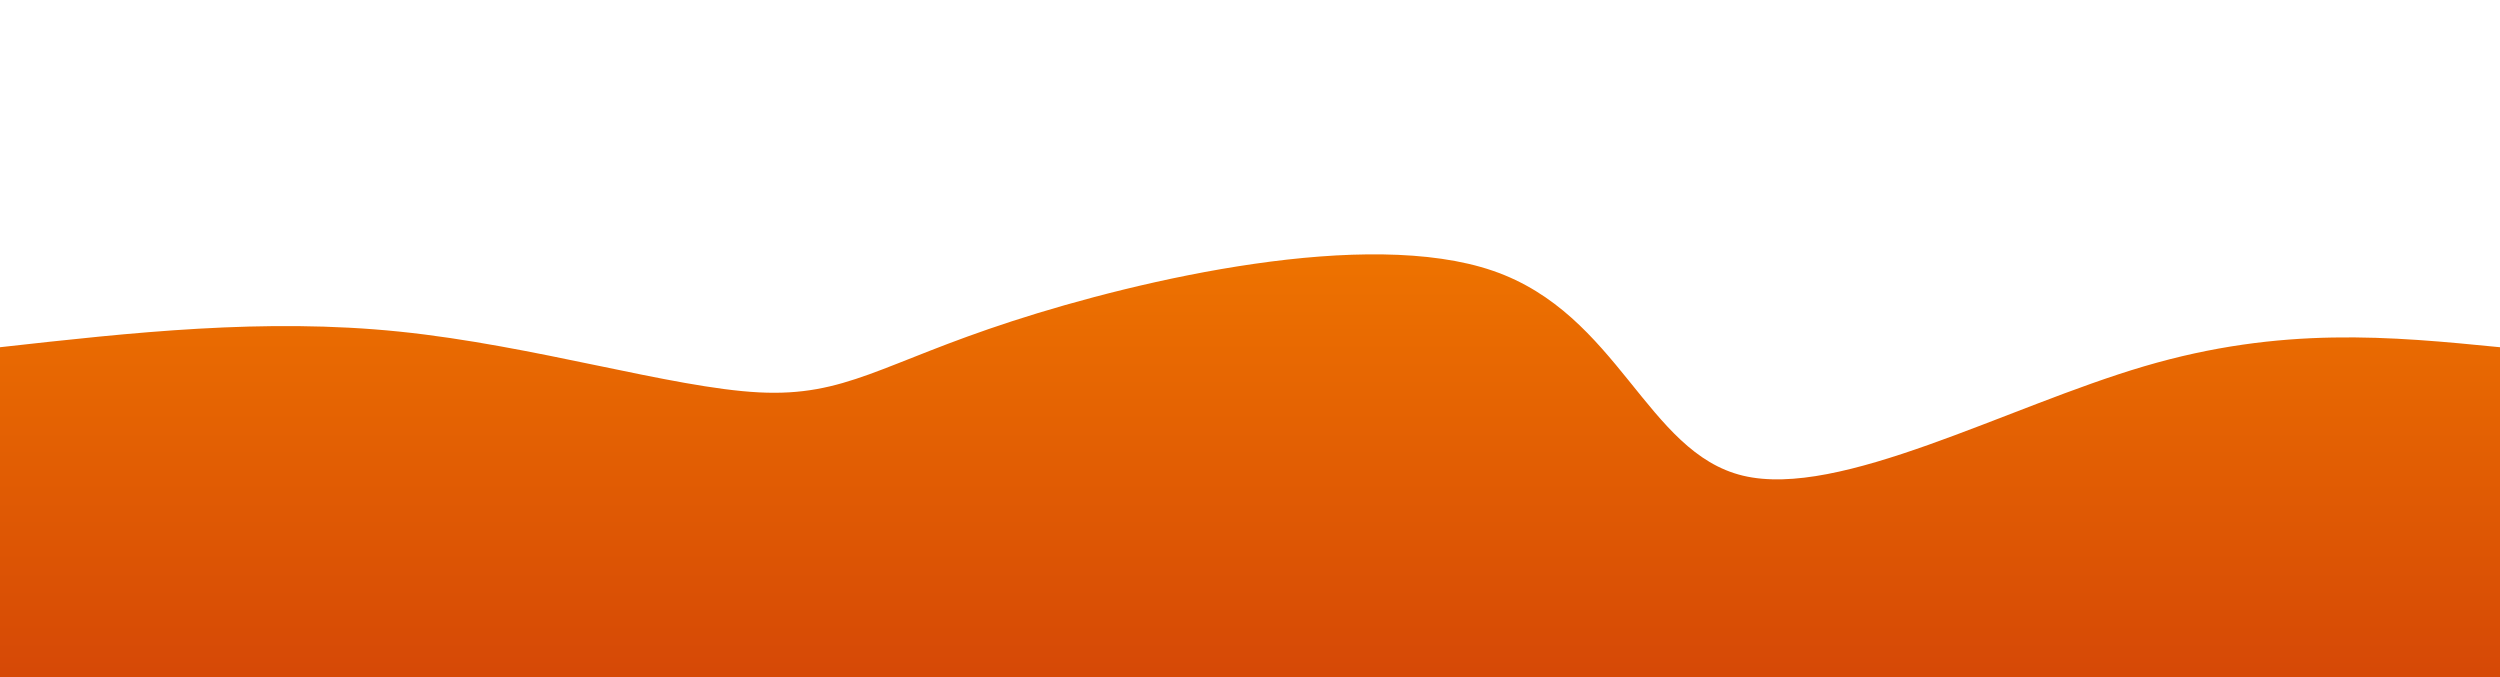 <svg width="100%" height="100%" id="svg" viewBox="0 0 1440 390" xmlns="http://www.w3.org/2000/svg" class="transition duration-300 ease-in-out delay-150"><style>
          .path-0{
            animation:pathAnim-0 120s;
            animation-timing-function: linear;
            animation-iteration-count: infinite;
          }
          @keyframes pathAnim-0{
            0%{
              d: path("M 0,400 C 0,400 0,200 0,200 C 76.15,191.516 152.3,183.031 230,191 C 307.7,198.969 386.952,223.391 437,226 C 487.048,228.609 507.894,209.406 583,185 C 658.106,160.594 787.472,130.984 860,156 C 932.528,181.016 948.219,260.658 1004,274 C 1059.781,287.342 1155.652,234.383 1235,211 C 1314.348,187.617 1377.174,193.808 1440,200 C 1440,200 1440,400 1440,400 Z");
            }
            25%{
              d: path("M 0,400 C 0,400 0,200 0,200 C 76.139,167.626 152.279,135.252 226,128 C 299.721,120.748 371.024,138.616 425,165 C 478.976,191.384 515.626,226.282 584,229 C 652.374,231.718 752.471,202.254 835,175 C 917.529,147.746 982.488,122.701 1054,135 C 1125.512,147.299 1203.575,196.943 1269,214 C 1334.425,231.057 1387.213,215.529 1440,200 C 1440,200 1440,400 1440,400 Z");
            }
            50%{
              d: path("M 0,400 C 0,400 0,200 0,200 C 84.585,174.978 169.171,149.955 236,159 C 302.829,168.045 351.902,211.156 418,225 C 484.098,238.844 567.22,223.419 642,229 C 716.78,234.581 783.22,261.166 846,269 C 908.78,276.834 967.902,265.917 1023,234 C 1078.098,202.083 1129.171,149.167 1198,140 C 1266.829,130.833 1353.415,165.417 1440,200 C 1440,200 1440,400 1440,400 Z");
            }
            75%{
              d: path("M 0,400 C 0,400 0,200 0,200 C 84.653,193.616 169.307,187.232 237,178 C 304.693,168.768 355.426,156.688 404,169 C 452.574,181.312 498.988,218.014 578,214 C 657.012,209.986 768.622,165.254 854,179 C 939.378,192.746 998.525,264.97 1063,258 C 1127.475,251.03 1197.279,164.866 1261,142 C 1324.721,119.134 1382.361,159.567 1440,200 C 1440,200 1440,400 1440,400 Z");
            }
            100%{
              d: path("M 0,400 C 0,400 0,200 0,200 C 76.15,191.516 152.3,183.031 230,191 C 307.7,198.969 386.952,223.391 437,226 C 487.048,228.609 507.894,209.406 583,185 C 658.106,160.594 787.472,130.984 860,156 C 932.528,181.016 948.219,260.658 1004,274 C 1059.781,287.342 1155.652,234.383 1235,211 C 1314.348,187.617 1377.174,193.808 1440,200 C 1440,200 1440,400 1440,400 Z");
            }
          }</style><defs><linearGradient id="gradient" x1="50%" y1="0%" x2="50%" y2="100%"><stop offset="5%" stop-color="#ee7300"></stop><stop offset="95%" stop-color="#d64906"></stop></linearGradient></defs><path d="M 0,400 C 0,400 0,200 0,200 C 76.15,191.516 152.3,183.031 230,191 C 307.7,198.969 386.952,223.391 437,226 C 487.048,228.609 507.894,209.406 583,185 C 658.106,160.594 787.472,130.984 860,156 C 932.528,181.016 948.219,260.658 1004,274 C 1059.781,287.342 1155.652,234.383 1235,211 C 1314.348,187.617 1377.174,193.808 1440,200 C 1440,200 1440,400 1440,400 Z" stroke="none" stroke-width="0" fill="url(#gradient)" fill-opacity="1" class="transition-all duration-300 ease-in-out delay-150 path-0"></path></svg>